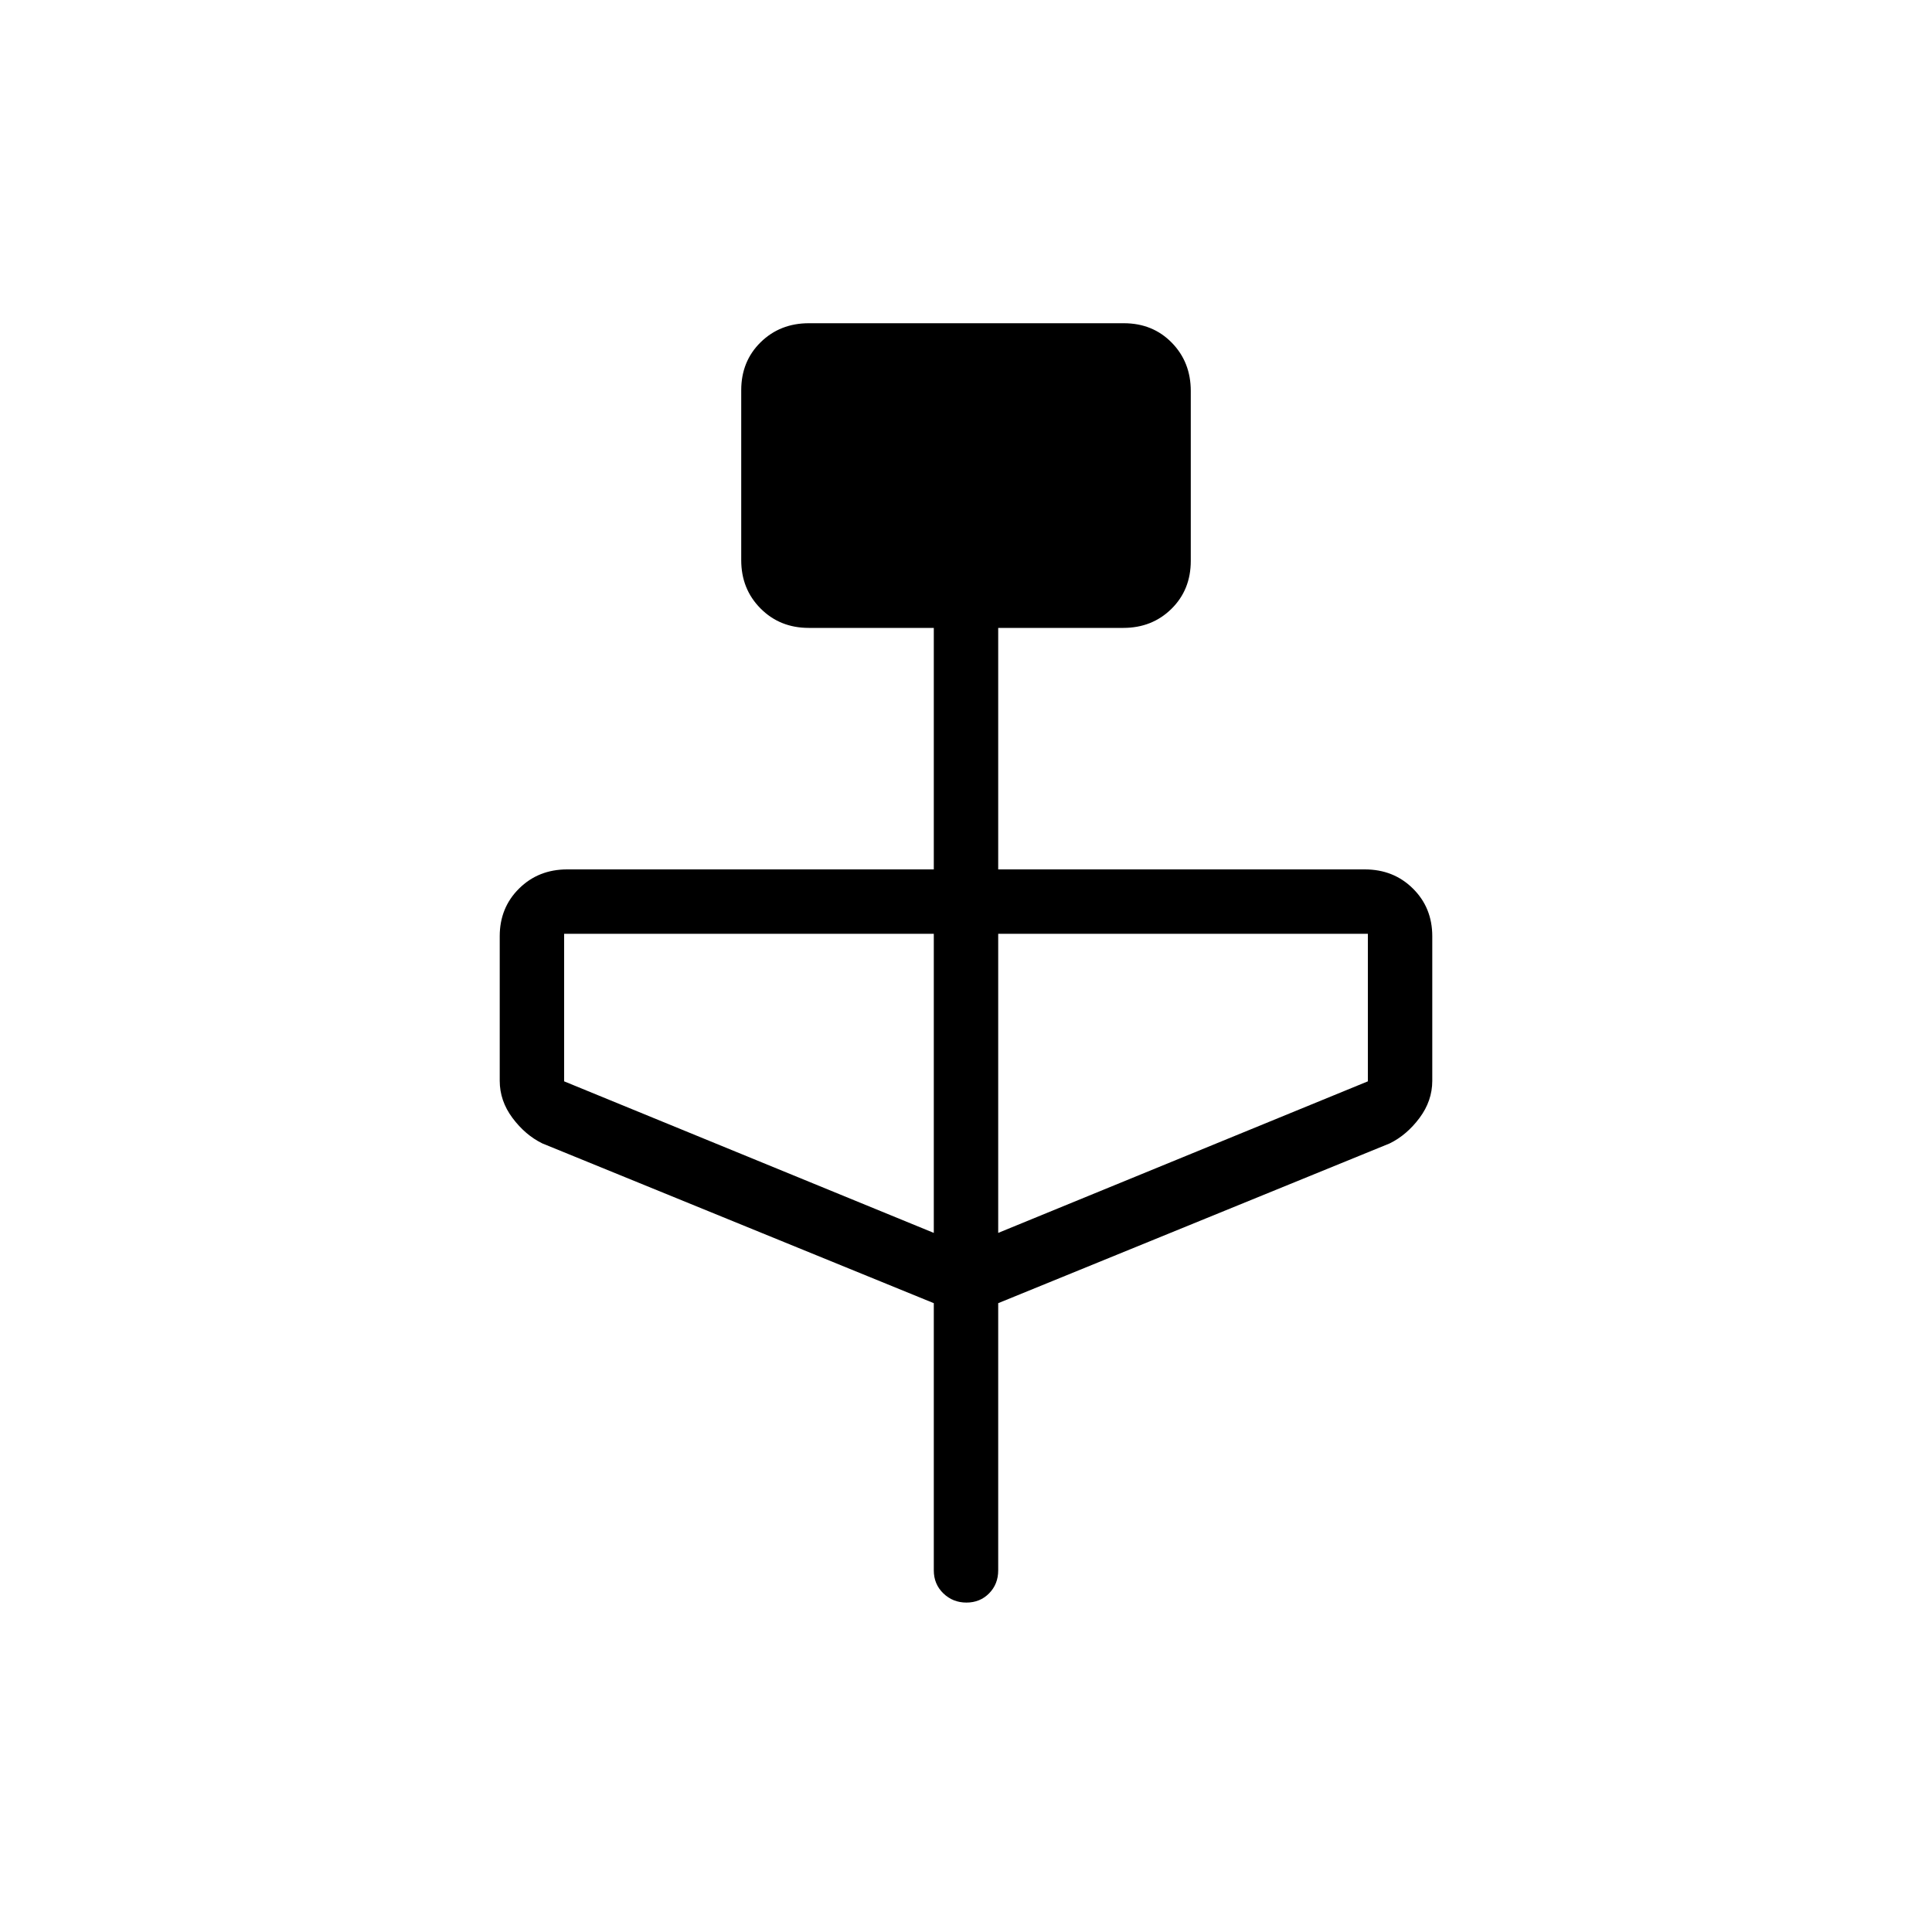 <svg xmlns="http://www.w3.org/2000/svg" height="20" viewBox="0 -960 960 960" width="20"><path d="m464-312.46-194.54-79.39Q261-396 254.65-404.5q-6.34-8.5-6.34-18.46v-71.83q0-14.18 9.61-23.69 9.61-9.52 23.93-9.52H464v-120h-62.15q-14.32 0-23.93-9.65t-9.61-24.01v-84.44q0-14.36 9.63-23.82 9.64-9.47 23.99-9.47h156.49q14.35 0 23.81 9.65 9.46 9.65 9.46 24.02v84.43q0 14.37-9.61 23.83-9.61 9.46-23.93 9.46H496v120h182.15q14.32 0 23.93 9.52 9.61 9.51 9.61 23.69v71.83q0 9.96-6.34 18.46-6.35 8.5-14.81 12.65L496-312.46v132.77q0 6.84-4.52 11.42t-11.27 4.58q-6.75 0-11.48-4.58T464-179.69v-132.77Zm0-34.92V-496H280.31v73.31L464-347.38Zm32 0 183.69-75.31V-496H496v148.62Z"/></svg>